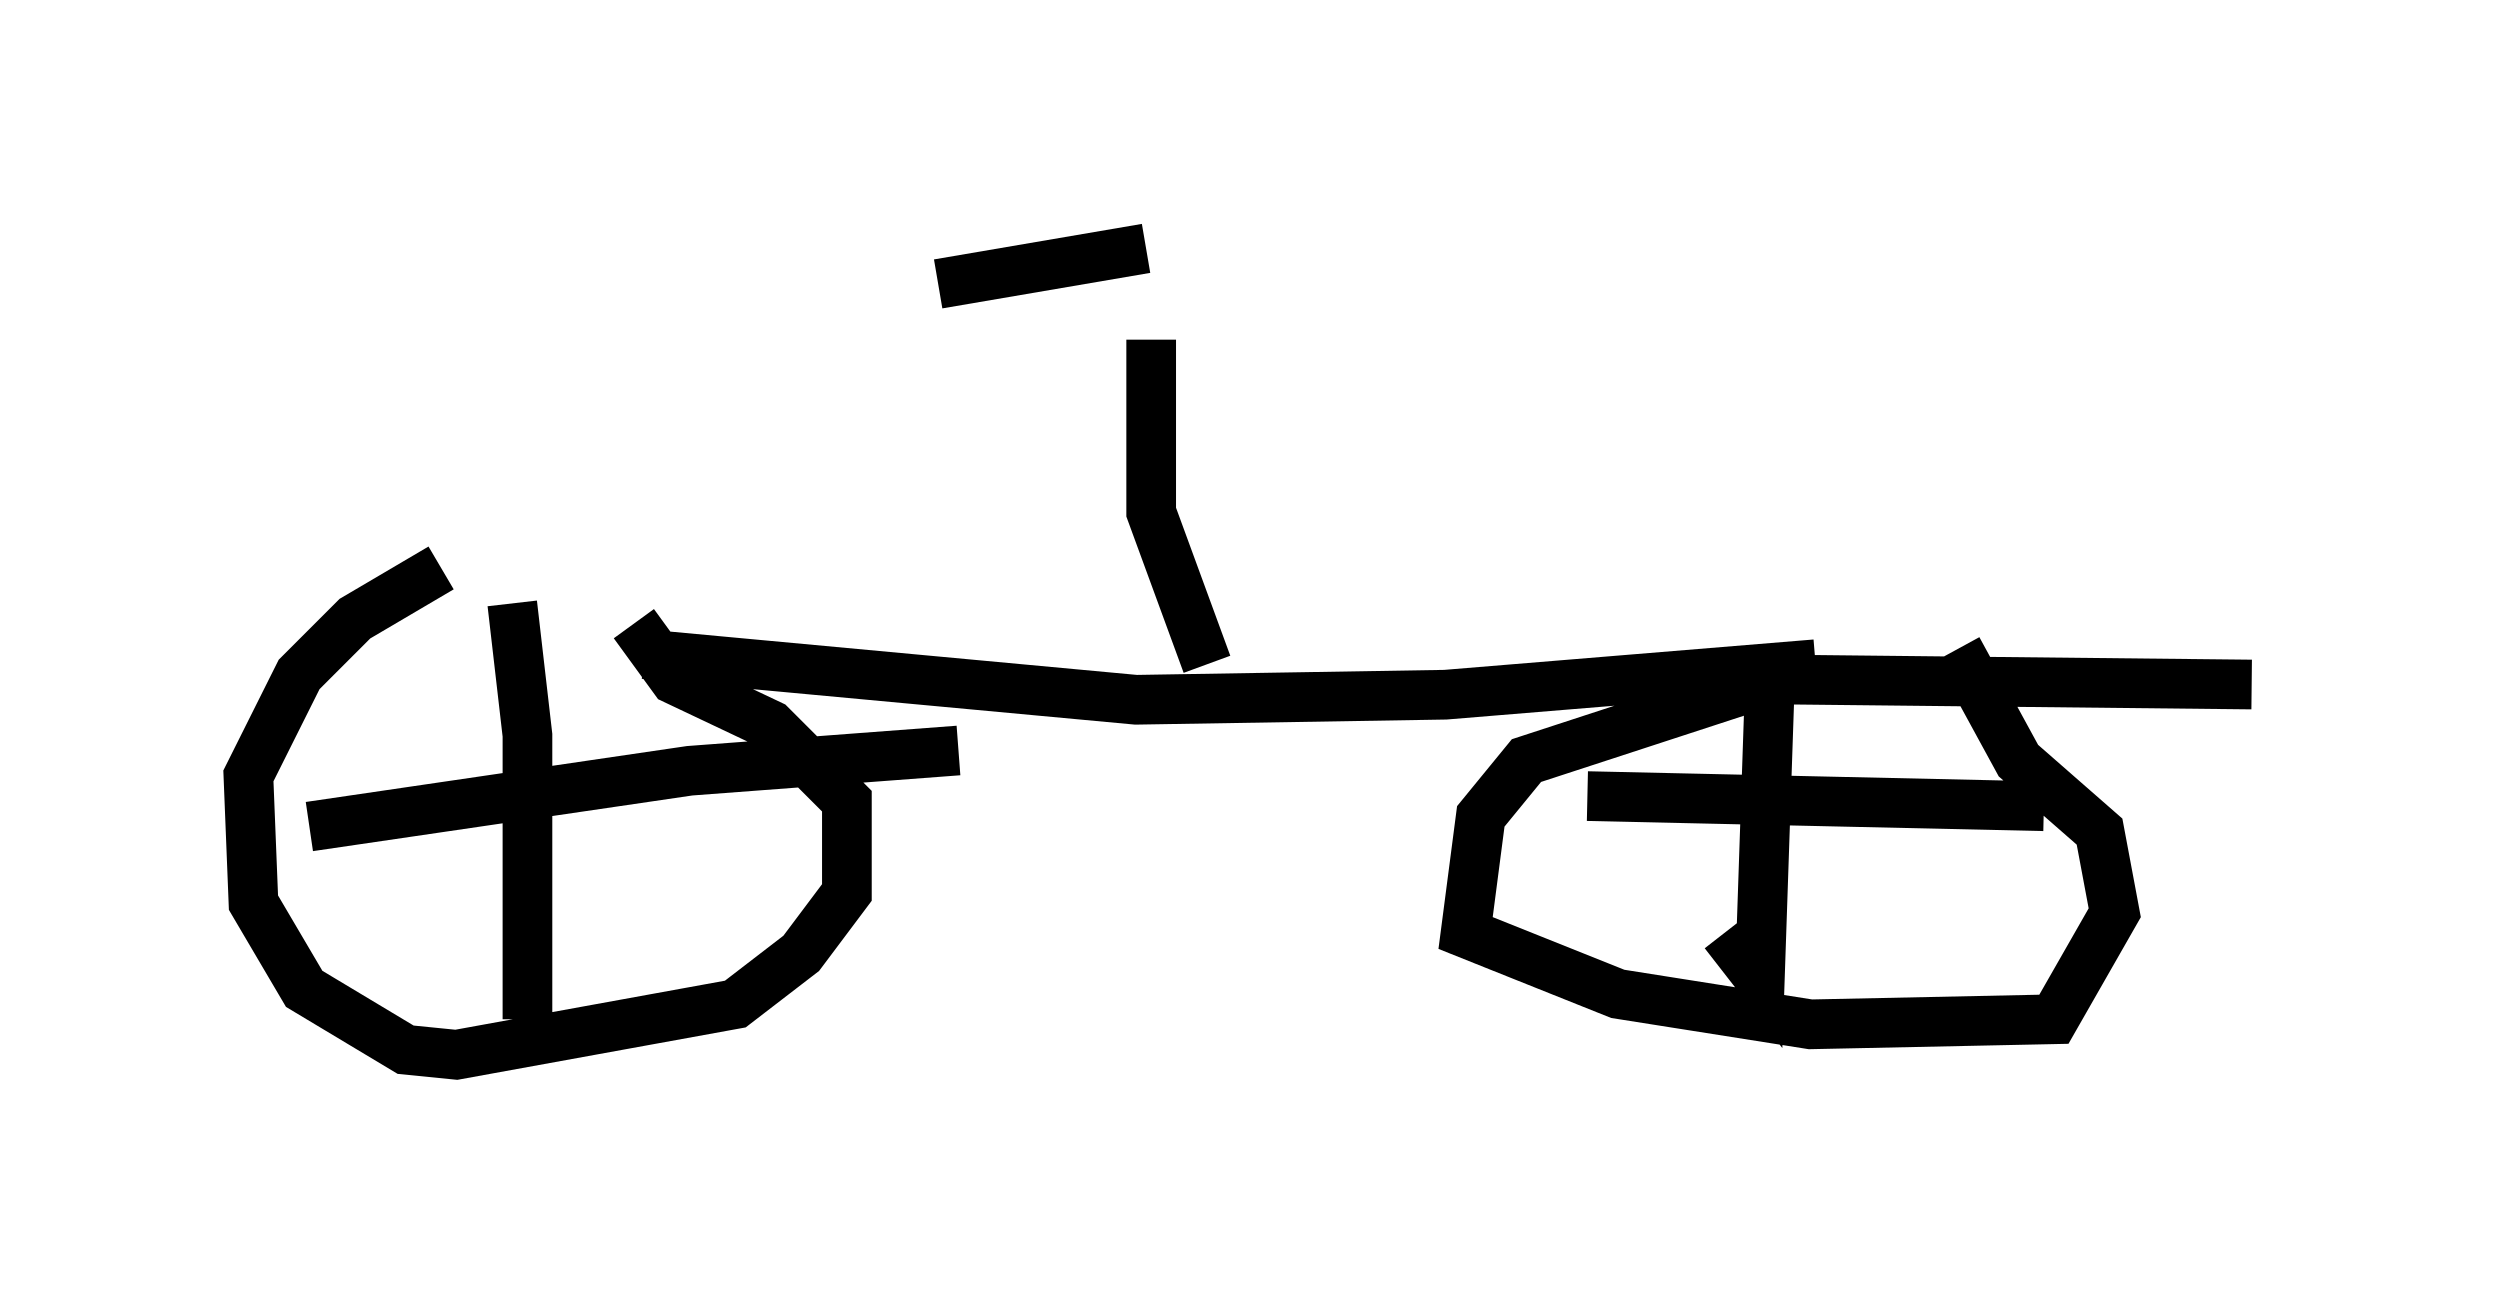 <?xml version="1.0" encoding="utf-8" ?>
<svg baseProfile="full" height="26.231" version="1.1" width="50.323" xmlns="http://www.w3.org/2000/svg" xmlns:ev="http://www.w3.org/2001/xml-events" xmlns:xlink="http://www.w3.org/1999/xlink"><defs /><rect fill="white" height="26.231" width="50.323" x="0" y="0" /><path d="M13.779, 10.819 m-4.9, 0.613 l-1.735, 1.021 -1.123, 1.123 l-1.021, 2.042 0.102, 2.552 l1.021, 1.735 2.042, 1.225 l1.021, 0.102 5.615, -1.021 l1.327, -1.021 0.919, -1.225 l0.0, -1.838 -1.531, -1.531 l-1.94, -0.919 -0.817, -1.123 m32.565, 1.225 l-9.596, -0.102 -5.002, 1.633 l-0.919, 1.123 -0.306, 2.348 l3.063, 1.225 3.879, 0.613 l4.9, -0.102 1.225, -2.144 l-0.306, -1.633 -1.633, -1.429 l-1.225, -2.246 m-2.858, 0.306 l-7.452, 0.613 -6.227, 0.102 l-9.902, -0.919 m22.663, 0.51 l-0.204, 6.023 -0.715, -0.919 m-2.756, -2.756 l9.188, 0.204 m-30.83, -4.083 l0.306, 2.654 0.0, 5.717 m-4.39, -3.879 l7.656, -1.123 5.41, -0.408 m5.002, -1.735 l-1.123, -3.063 0.0, -3.471 m-4.288, -1.123 l4.185, -0.715 " fill="none" stroke="black" stroke-width="1" /></svg>